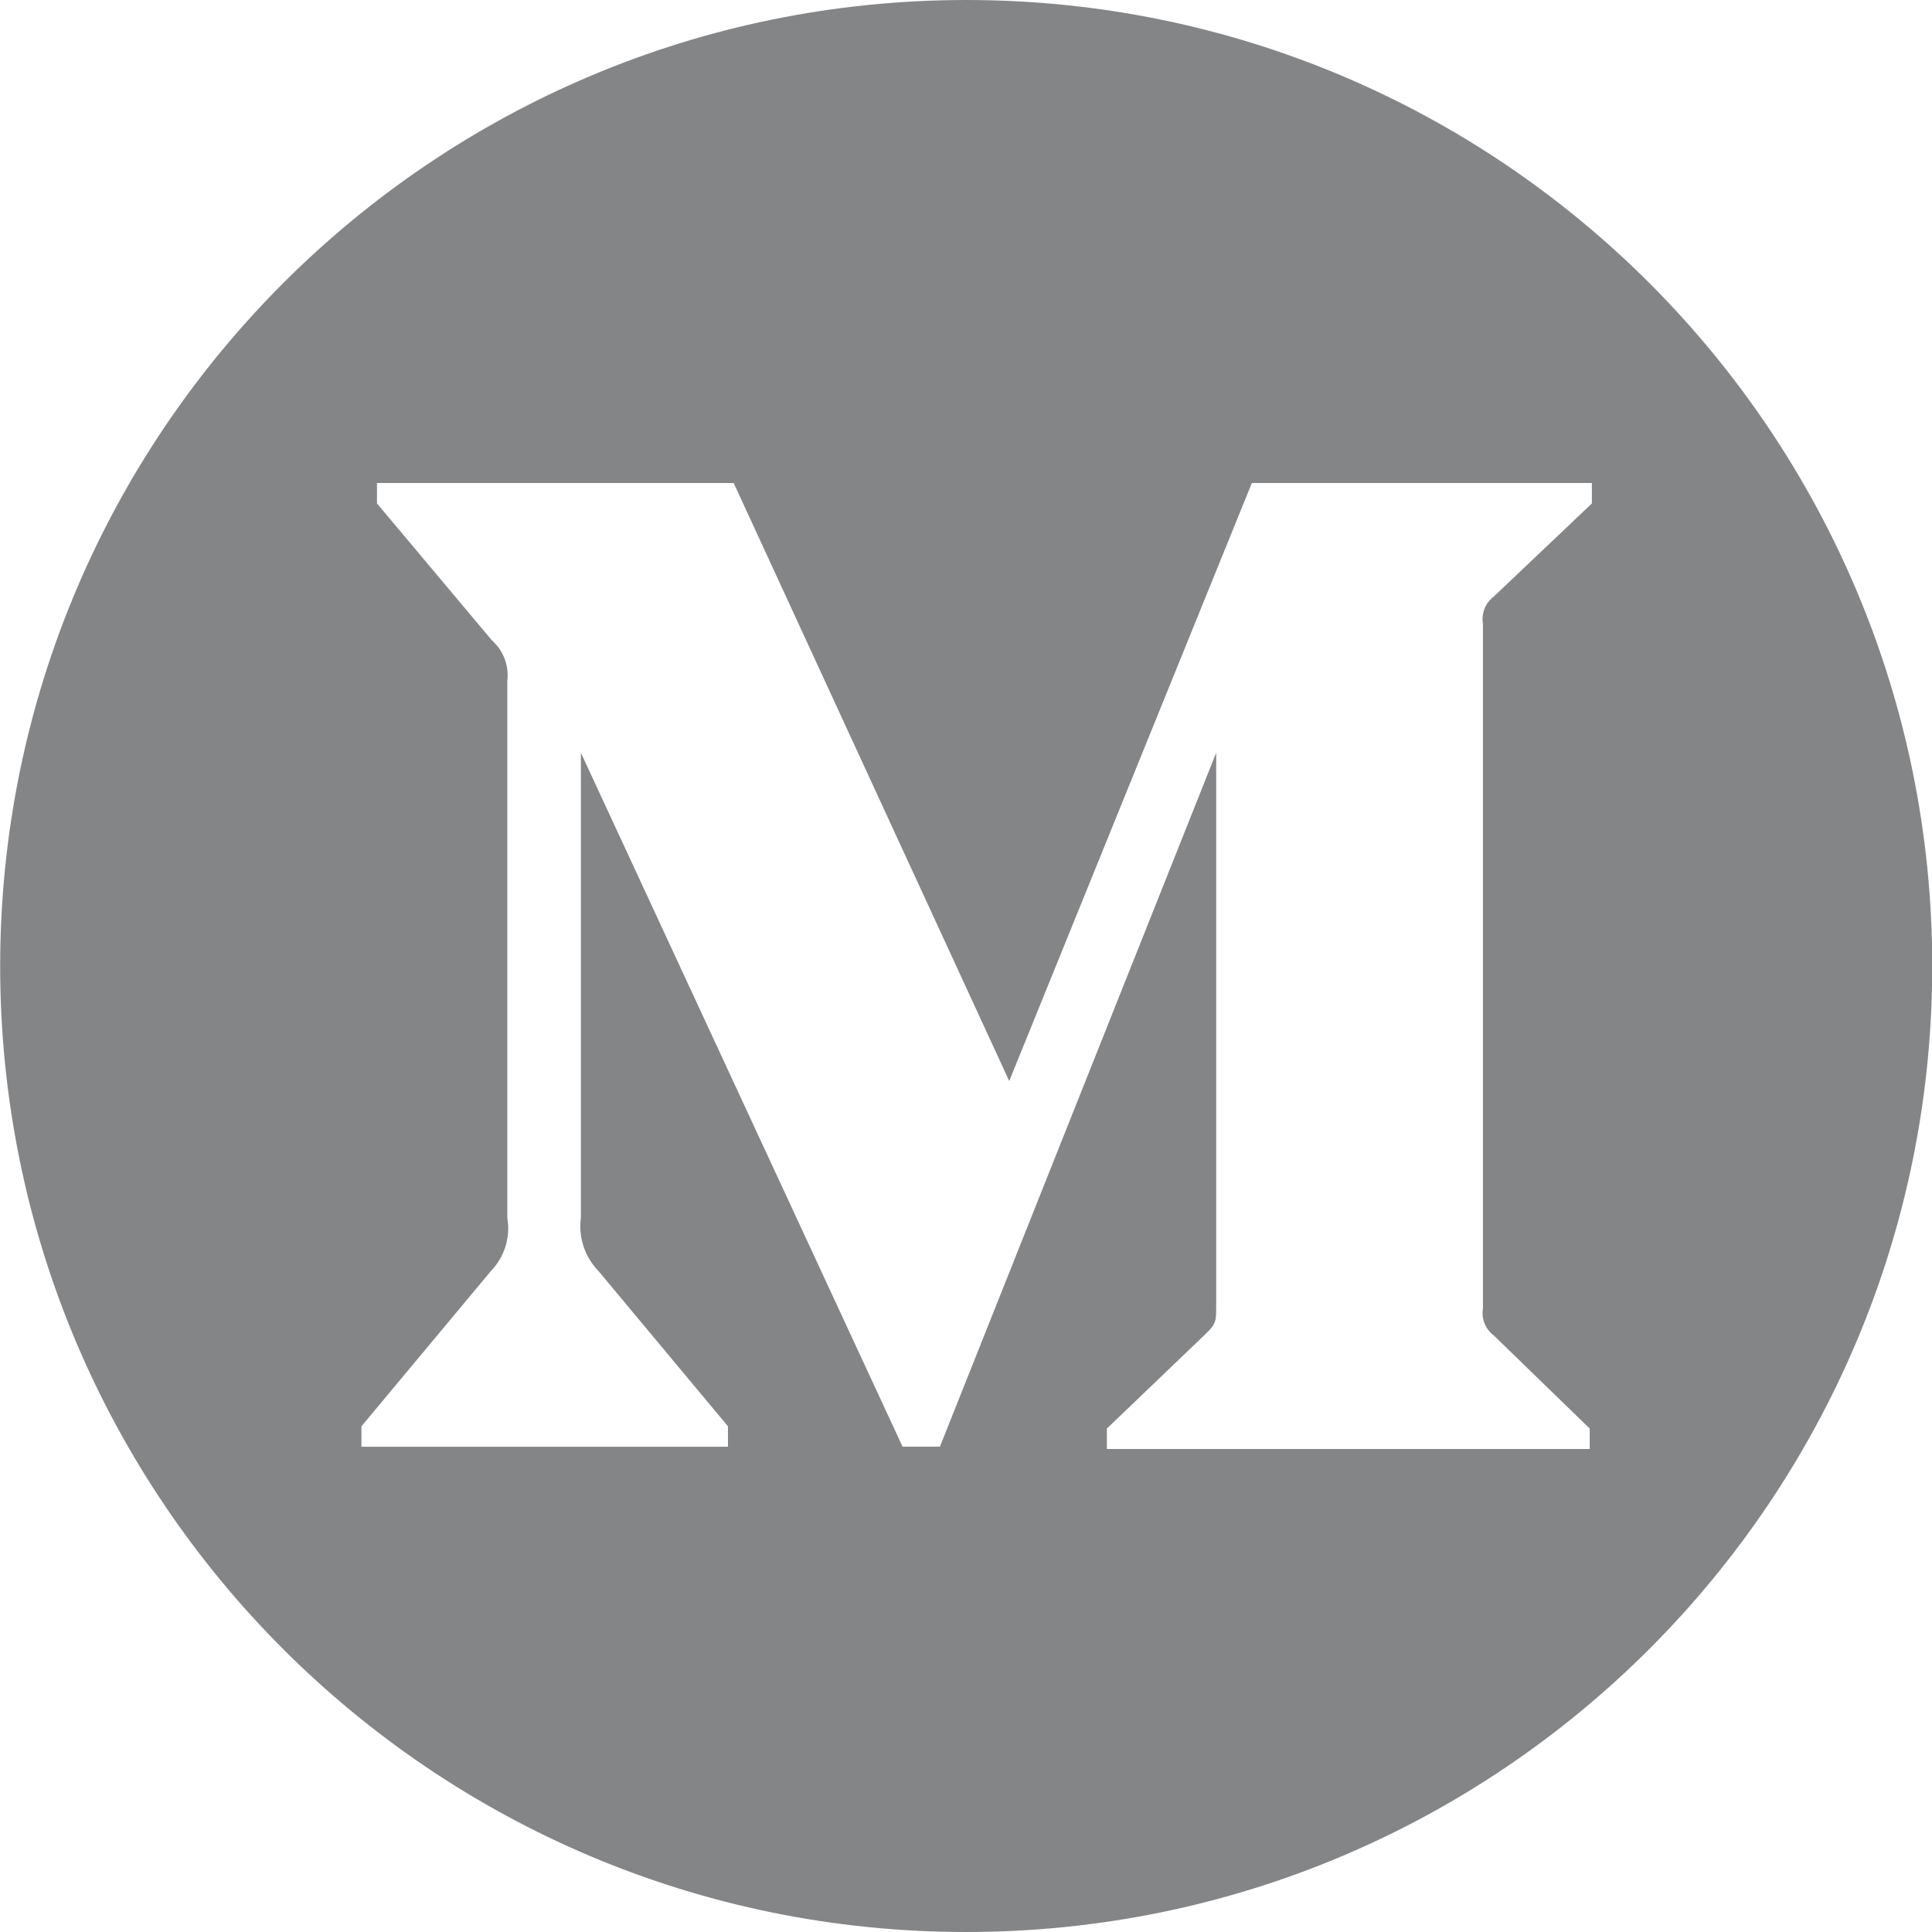 <?xml version="1.0" encoding="UTF-8"?>
<svg width="24px" height="24px" viewBox="0 0 24 24" version="1.1" xmlns="http://www.w3.org/2000/svg" xmlns:xlink="http://www.w3.org/1999/xlink">
    <title>Medium icon</title>
    <g id="HECO" stroke="none" stroke-width="1" fill="none" fill-rule="evenodd" fill-opacity="0.64">
        <g id="HECO首页-Light" transform="translate(-404, -4425)" fill="#3F4143" fill-rule="nonzero">
            <g id="底部-Light" transform="translate(0, 4275)">
                <g id="编组" transform="translate(360, 80)">
                    <g id="编组-82" transform="translate(0, 70)">
                        <g id="Medium-icon" transform="translate(44.002, 0)">
                            <path d="M12,0 C18.628,0 24.001,5.373 24.001,12 C24.001,18.627 18.628,24 12,24 C5.373,24 0,18.627 0,12 C0.003,5.374 5.374,0.003 12,0 Z M6.3,8.448 L6.3,15.129 C6.342,15.37 6.265,15.616 6.094,15.792 L4.488,17.718 L4.488,17.972 L9.041,17.972 L9.041,17.718 L7.435,15.792 C7.263,15.616 7.181,15.372 7.214,15.129 L7.214,9.351 L11.21,17.971 L11.674,17.971 L15.106,9.351 L15.106,16.222 C15.106,16.405 15.106,16.441 14.985,16.561 L13.748,17.746 L13.748,18 L19.746,18 L19.746,17.746 L18.554,16.589 C18.449,16.51 18.398,16.38 18.42,16.251 L18.42,7.749 C18.398,7.62 18.449,7.49 18.554,7.411 L19.773,6.254 L19.773,6 L15.549,6 L12.535,13.429 L9.112,6 L4.681,6 L4.681,6.254 L6.108,7.954 C6.249,8.079 6.32,8.262 6.301,8.448 L6.3,8.448 Z"></path>
                        </g>
                    </g>
                </g>
            </g>
        </g>
    </g>
</svg>